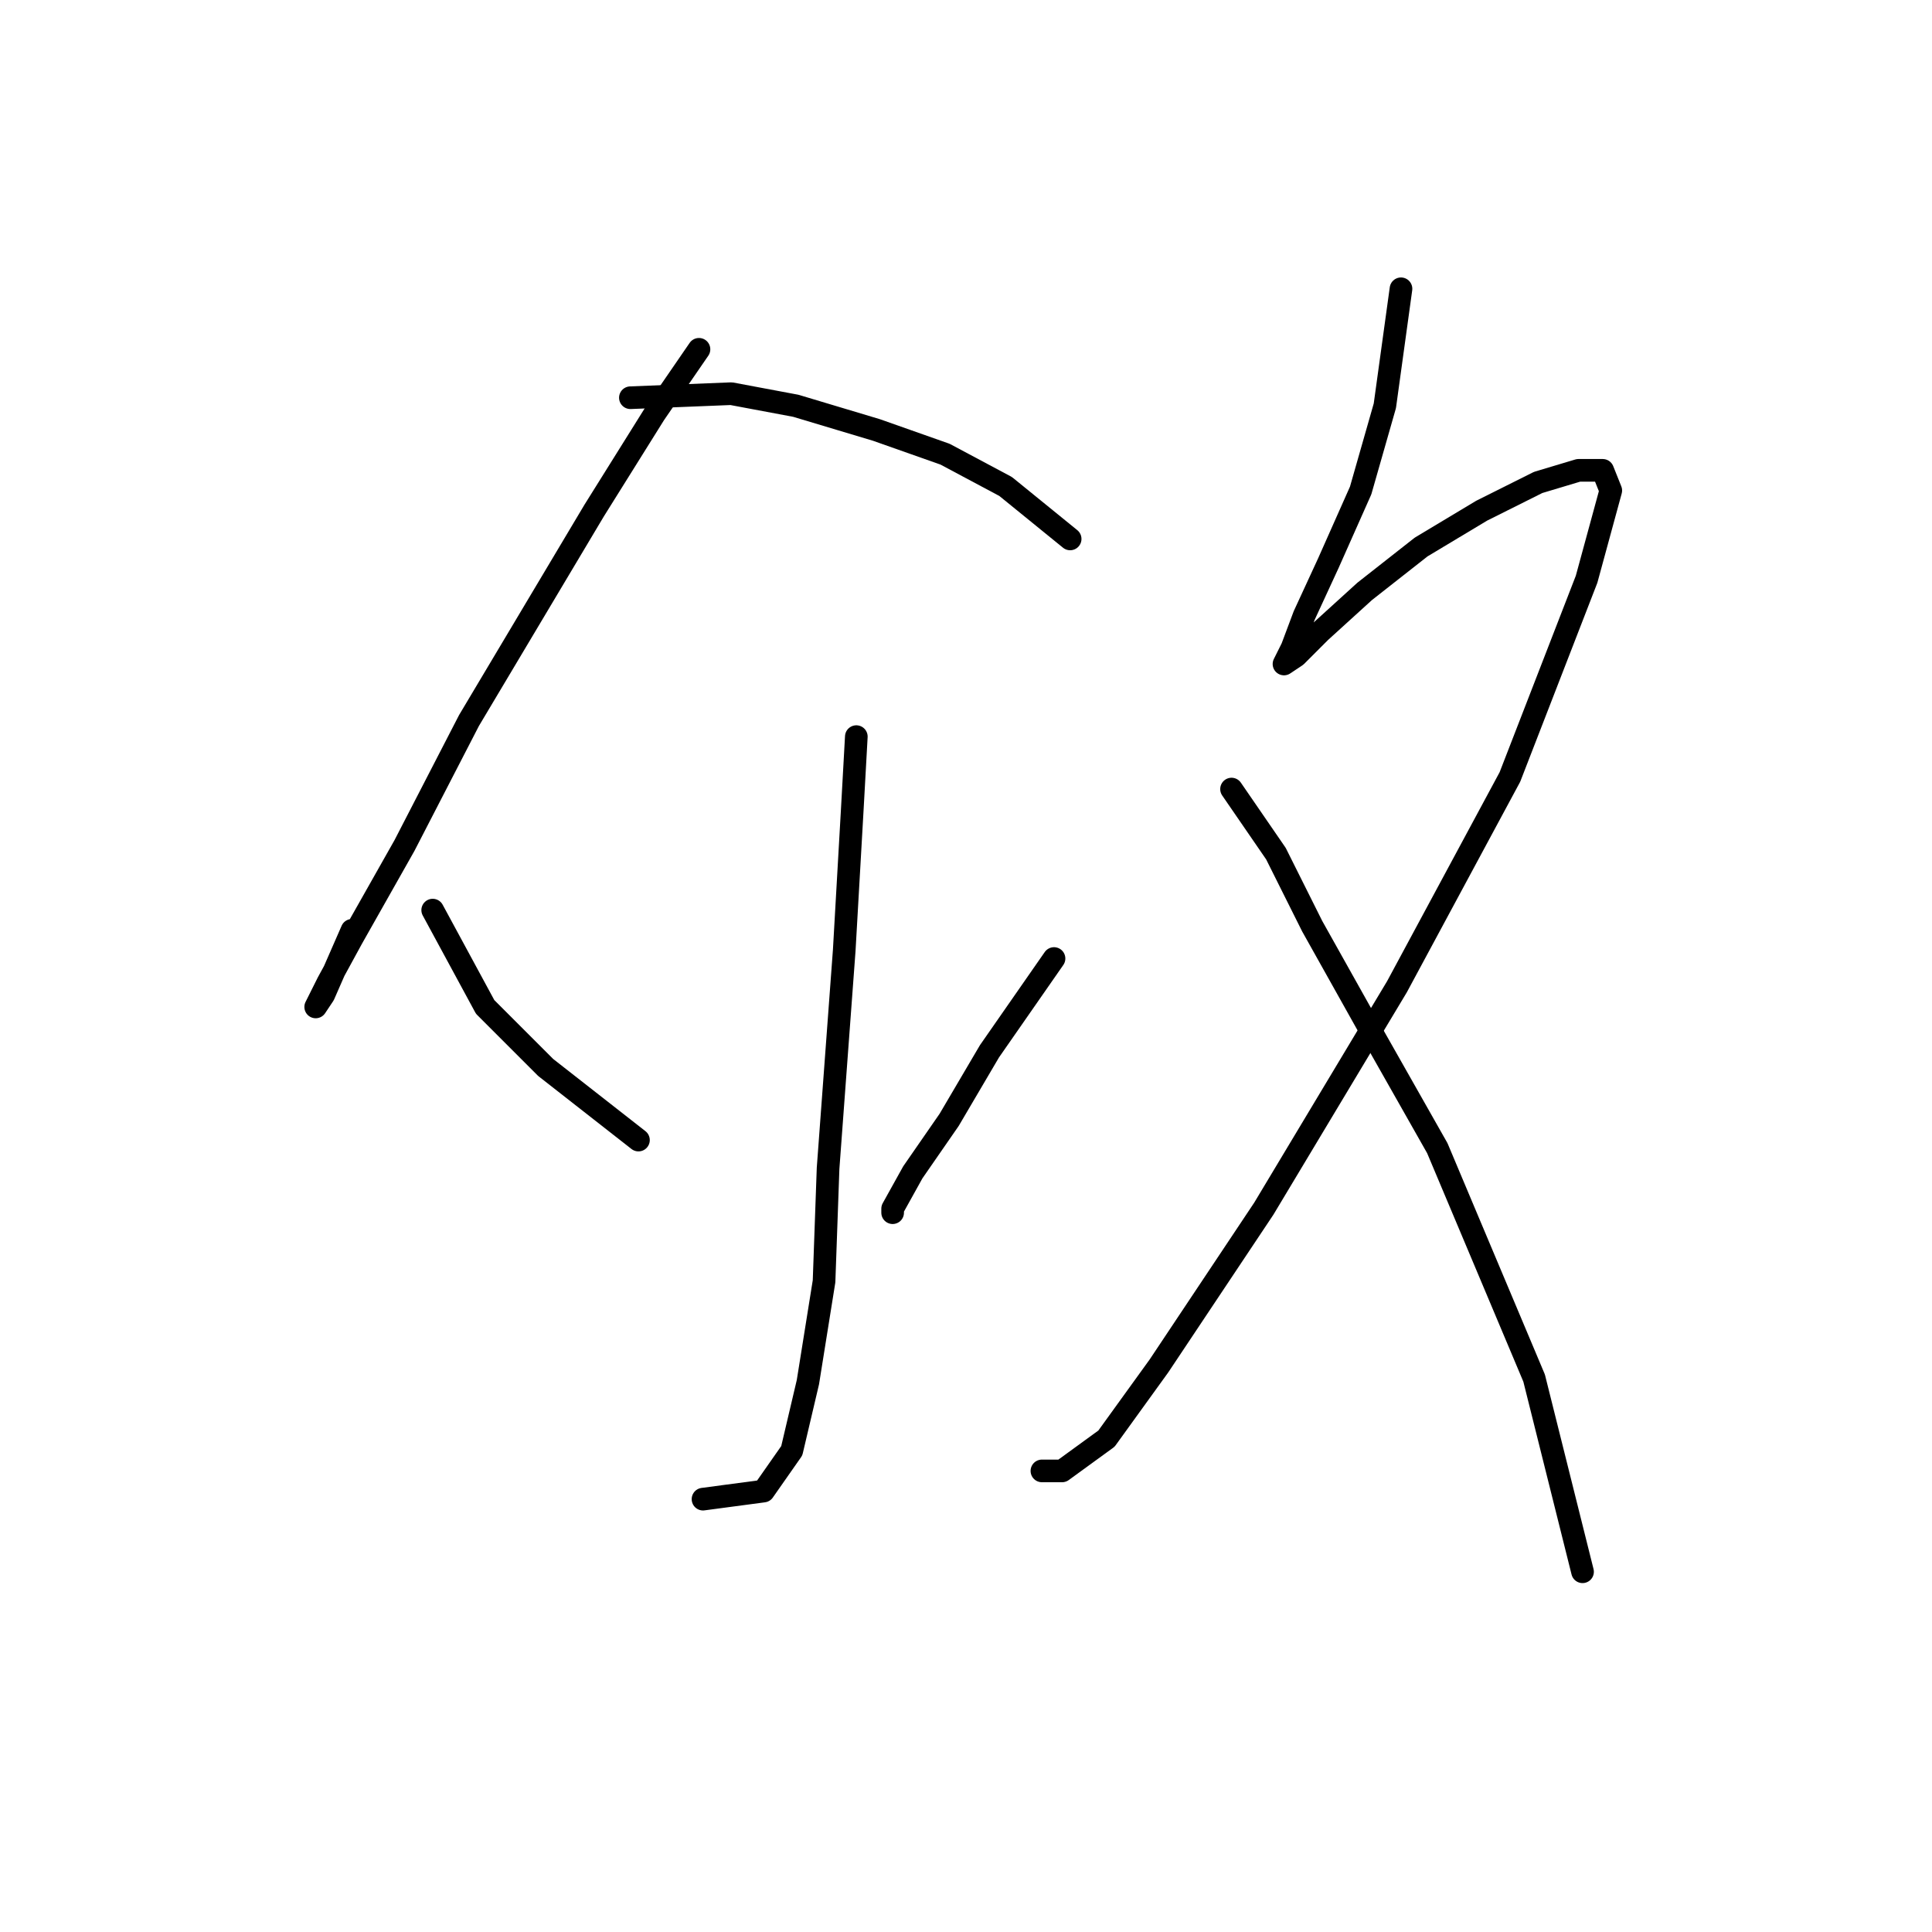 <?xml version="1.0" standalone="no"?>
    <svg width="256" height="256" xmlns="http://www.w3.org/2000/svg" version="1.1">
    <polyline stroke="black" stroke-width="3" stroke-linecap="round" fill="transparent" stroke-linejoin="round" points="92.618 46.284 86.738 54.838 78.719 67.668 62.146 95.467 53.593 112.04 46.643 124.336 43.435 130.216 41.831 133.424 42.901 131.82 46.643 123.267 46.643 123.267 " />
        <polyline stroke="black" stroke-width="3" stroke-linecap="round" fill="transparent" stroke-linejoin="round" points="83.53 52.7 96.895 52.165 105.448 53.769 116.14 56.976 125.229 60.184 133.248 64.461 141.801 71.411 141.801 71.411 " />
        <polyline stroke="black" stroke-width="3" stroke-linecap="round" fill="transparent" stroke-linejoin="round" points="113.467 97.606 112.933 107.229 111.864 125.94 109.725 154.808 109.191 169.777 107.052 183.141 104.914 192.23 101.172 197.576 93.153 198.645 93.153 198.645 " />
        <polyline stroke="black" stroke-width="3" stroke-linecap="round" fill="transparent" stroke-linejoin="round" points="57.335 120.594 64.284 133.424 72.303 141.443 84.599 151.066 84.599 151.066 " />
        <polyline stroke="black" stroke-width="3" stroke-linecap="round" fill="transparent" stroke-linejoin="round" points="139.663 127.009 131.109 139.304 125.763 148.393 120.952 155.342 118.279 160.154 118.279 160.688 118.279 160.688 " />
        <polyline stroke="black" stroke-width="3" stroke-linecap="round" fill="transparent" stroke-linejoin="round" points="185.638 38.266 183.5 53.769 180.292 64.995 176.015 74.618 172.808 81.568 171.204 85.845 170.135 87.983 171.739 86.914 174.946 83.706 180.827 78.36 188.311 72.48 196.33 67.668 203.814 63.926 209.16 62.322 212.368 62.322 213.437 64.995 210.23 76.757 200.072 102.952 185.104 130.751 167.462 160.154 153.562 181.003 146.612 190.626 140.732 194.903 138.059 194.903 138.059 194.903 " />
        <polyline stroke="black" stroke-width="3" stroke-linecap="round" fill="transparent" stroke-linejoin="round" points="163.185 104.556 169.066 113.109 173.877 122.732 181.361 136.097 190.45 152.135 203.28 182.607 209.695 208.268 209.695 208.268 " />
        </svg>